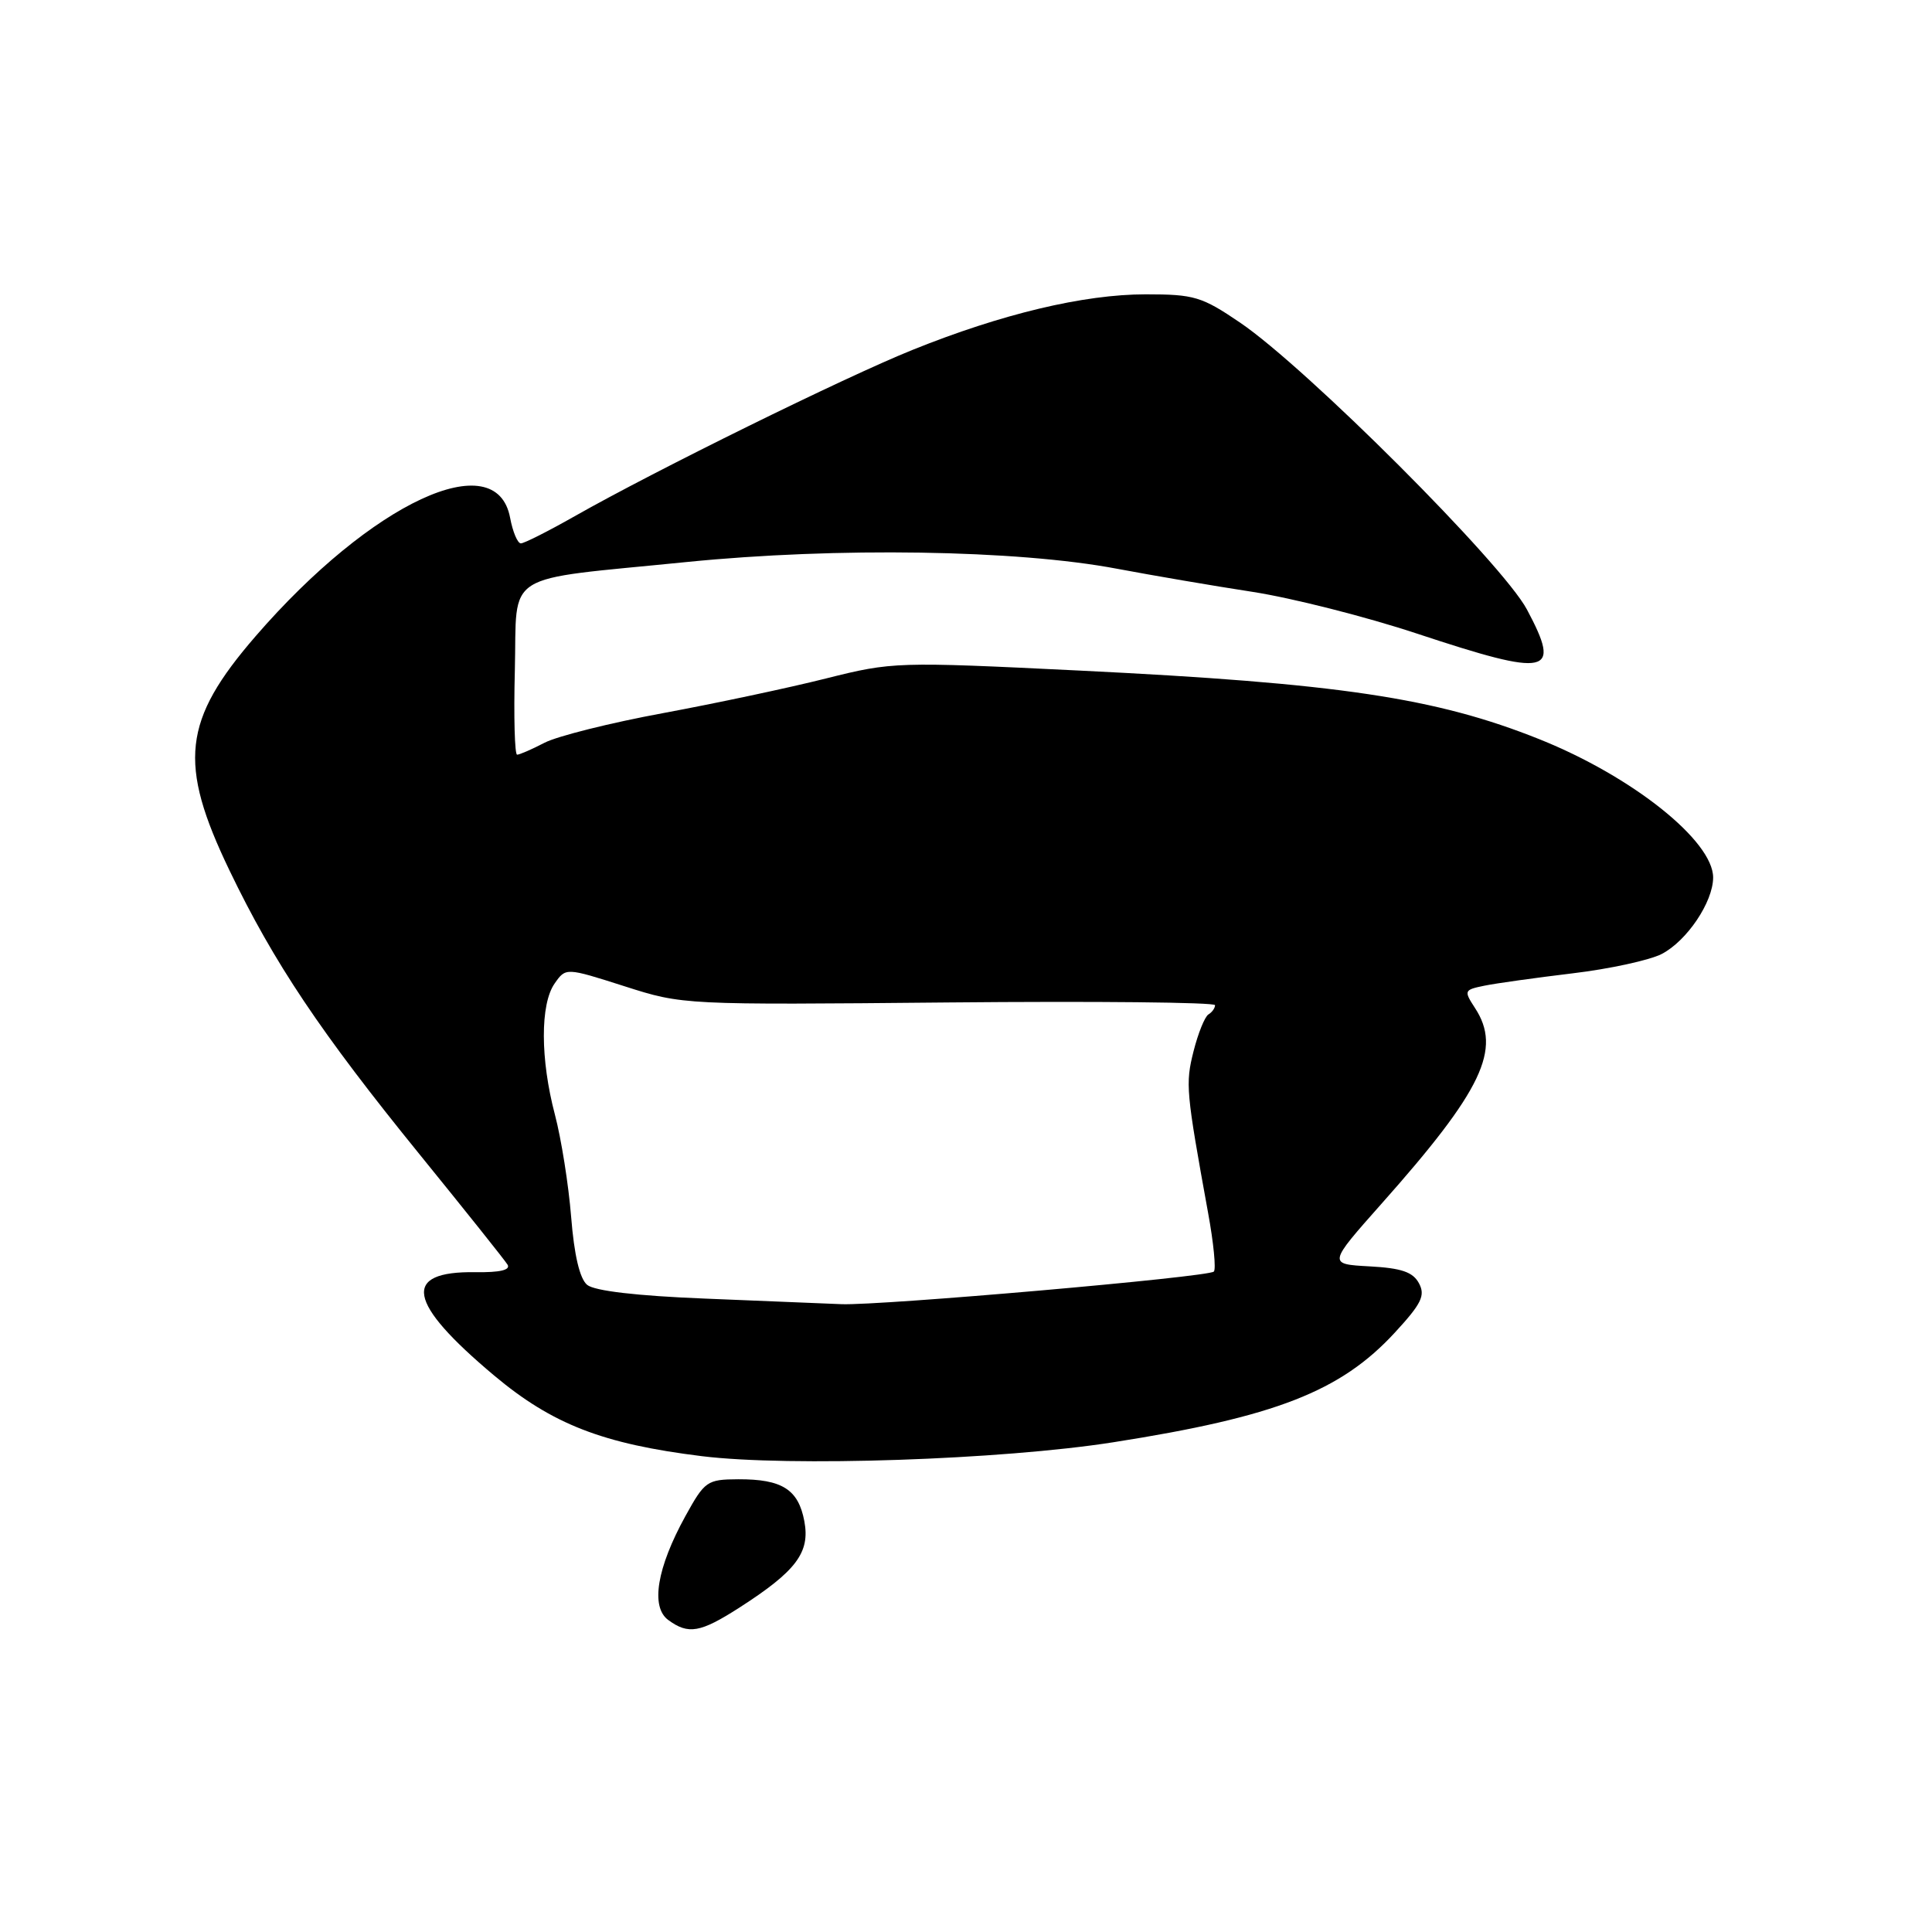 <?xml version="1.0" encoding="UTF-8" standalone="no"?>
<!DOCTYPE svg PUBLIC "-//W3C//DTD SVG 1.1//EN" "http://www.w3.org/Graphics/SVG/1.1/DTD/svg11.dtd" >
<svg xmlns="http://www.w3.org/2000/svg" xmlns:xlink="http://www.w3.org/1999/xlink" version="1.1" viewBox="0 0 256 256">
 <g >
 <path fill="currentColor"
d=" M 97.97 213.02 C 105.50 208.18 107.36 205.72 106.58 201.57 C 105.79 197.36 103.64 195.99 97.82 196.01 C 93.69 196.03 93.38 196.25 90.82 200.89 C 87.04 207.75 86.18 212.93 88.55 214.66 C 91.22 216.62 92.79 216.34 97.97 213.02 Z  M 147.50 191.11 C 169.01 187.74 177.63 184.38 184.82 176.58 C 188.36 172.74 188.89 171.66 188.02 170.04 C 187.22 168.55 185.71 168.03 181.47 167.80 C 175.96 167.50 175.96 167.50 183.06 159.50 C 196.44 144.44 199.02 139.02 195.44 133.56 C 193.95 131.27 193.99 131.16 196.69 130.61 C 198.24 130.29 203.50 129.56 208.39 128.97 C 213.27 128.39 218.58 127.23 220.18 126.41 C 223.52 124.68 226.99 119.53 227.00 116.28 C 227.00 111.42 216.29 102.88 204.00 97.96 C 190.27 92.46 177.37 90.53 142.95 88.85 C 118.80 87.67 118.26 87.69 109.45 89.90 C 104.53 91.14 94.82 93.20 87.87 94.49 C 80.92 95.77 73.86 97.54 72.17 98.41 C 70.48 99.29 68.84 100.00 68.52 100.00 C 68.20 100.00 68.06 94.97 68.22 88.82 C 68.55 75.49 66.22 76.96 90.99 74.47 C 110.84 72.48 134.73 72.85 148.00 75.36 C 152.68 76.24 160.78 77.63 166.00 78.43 C 171.22 79.24 181.01 81.72 187.74 83.95 C 205.33 89.77 206.95 89.42 202.32 80.75 C 199.07 74.67 173.12 48.73 164.32 42.75 C 159.24 39.30 158.24 39.00 151.82 39.00 C 143.61 39.00 132.75 41.59 120.87 46.38 C 111.85 50.02 86.83 62.34 76.15 68.40 C 72.66 70.38 69.45 72.00 69.02 72.00 C 68.58 72.00 67.94 70.47 67.59 68.60 C 65.76 58.87 49.23 66.56 33.88 84.29 C 24.20 95.47 23.57 101.12 30.41 115.34 C 36.29 127.57 42.48 136.81 55.63 153.00 C 61.66 160.43 66.89 166.98 67.25 167.57 C 67.68 168.28 66.24 168.62 63.00 168.57 C 53.19 168.43 53.93 172.57 65.46 182.25 C 73.17 188.72 79.88 191.33 93.00 192.95 C 104.63 194.38 132.69 193.43 147.50 191.11 Z  M 93.40 172.07 C 84.38 171.71 78.76 171.05 77.80 170.25 C 76.82 169.44 76.08 166.31 75.68 161.25 C 75.34 156.99 74.37 150.89 73.53 147.70 C 71.59 140.35 71.57 133.06 73.49 130.32 C 74.97 128.20 74.97 128.20 82.74 130.68 C 90.49 133.16 90.55 133.16 125.75 132.83 C 145.14 132.65 161.00 132.81 161.00 133.19 C 161.00 133.57 160.61 134.13 160.12 134.42 C 159.64 134.72 158.75 136.92 158.15 139.30 C 157.06 143.63 157.15 144.58 160.08 160.72 C 160.81 164.69 161.15 168.19 160.84 168.49 C 160.11 169.22 116.73 173.01 111.50 172.81 C 109.30 172.72 101.16 172.39 93.40 172.07 Z "/>
</g>
</svg>